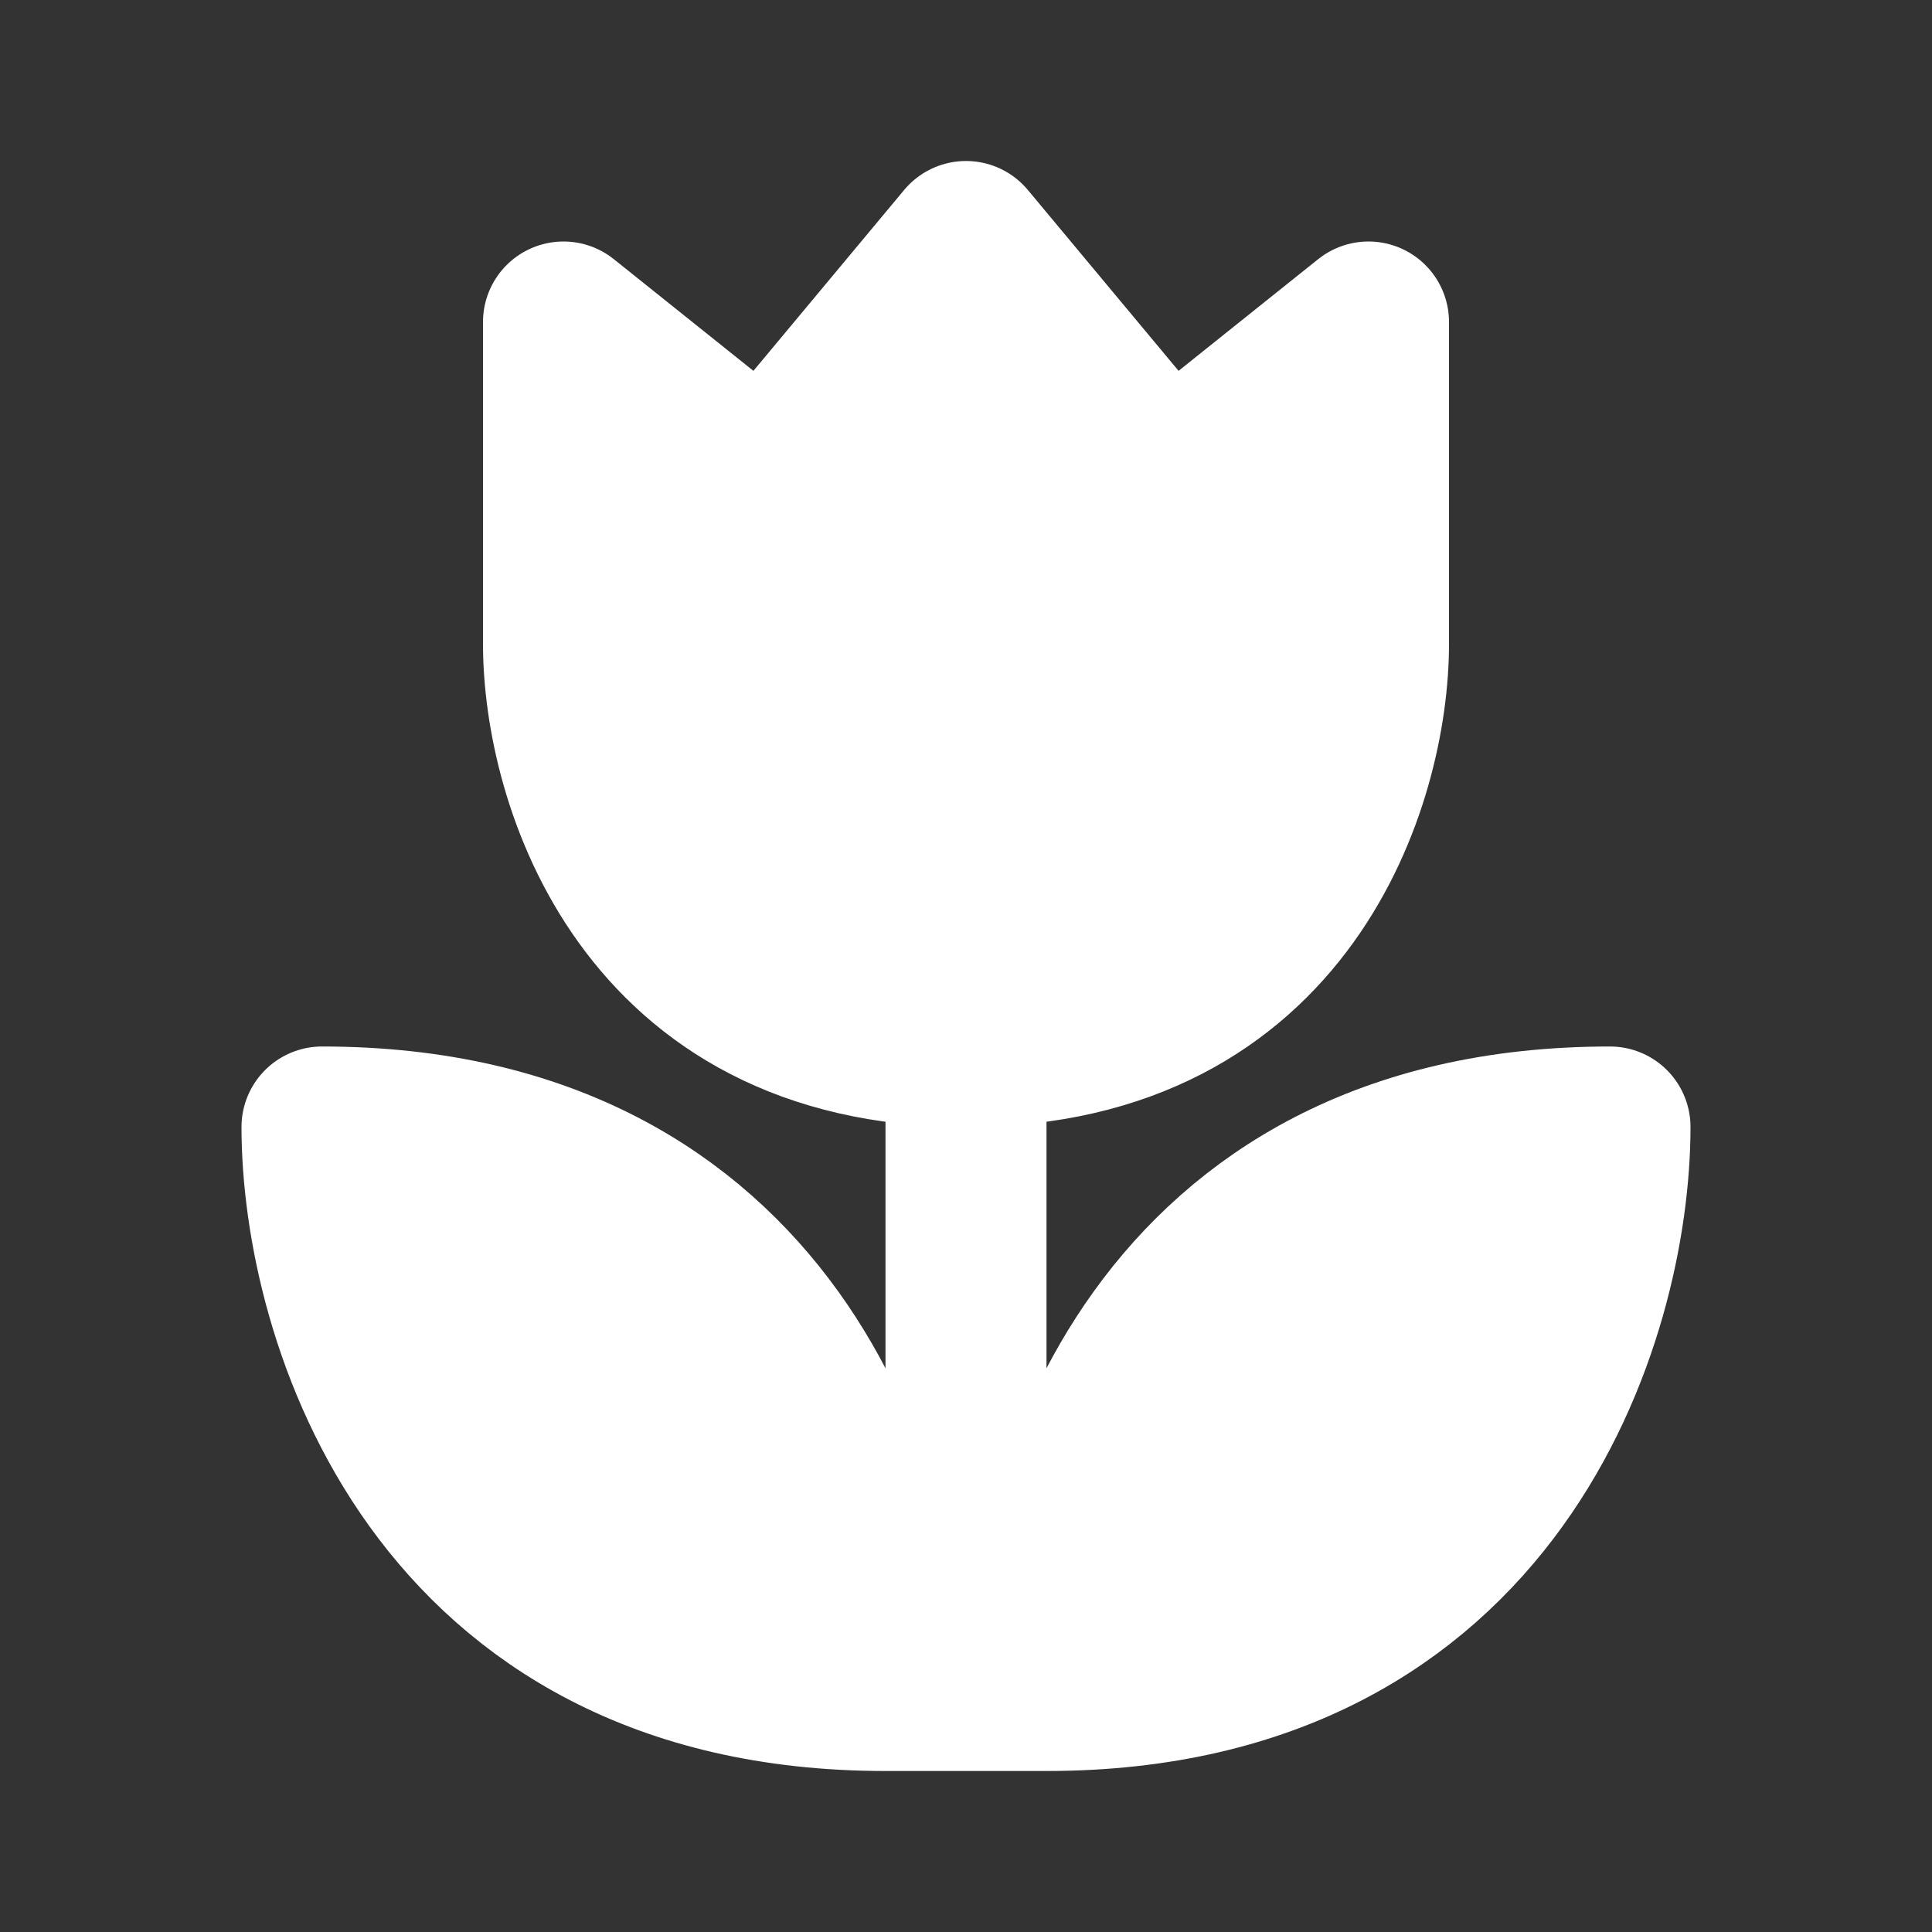 <svg xmlns="http://www.w3.org/2000/svg" viewBox="0 0 24 24" fill="none"><rect x="0" y="0" width="24" height="24" fill="#333333" stroke="none"/><path fill="white" d="M4 14c0 2.333 1.4 7 7 7 0-2.333-1.4-7-7-7zm3-6V4l2.5 2L12 3l2.5 3L17 4v4c0 1.667-1 5-5 5S7 9.667 7 8zm13 6c0 2.333-1.4 7-7 7 0-2.333 1.4-7 7-7z"/><path stroke="white" stroke-linecap="round" stroke-linejoin="round" stroke-width="2" d="M11 21c-5.6 0-7-4.667-7-7 5.6 0 7 4.667 7 7zm0 0h1m0 0v-8m0 8h1m-1-8c-4 0-5-3.333-5-5V4l2.5 2L12 3l2.5 3L17 4v4c0 1.667-1 5-5 5zm1 8c5.6 0 7-4.667 7-7-5.6 0-7 4.667-7 7z"/></svg>